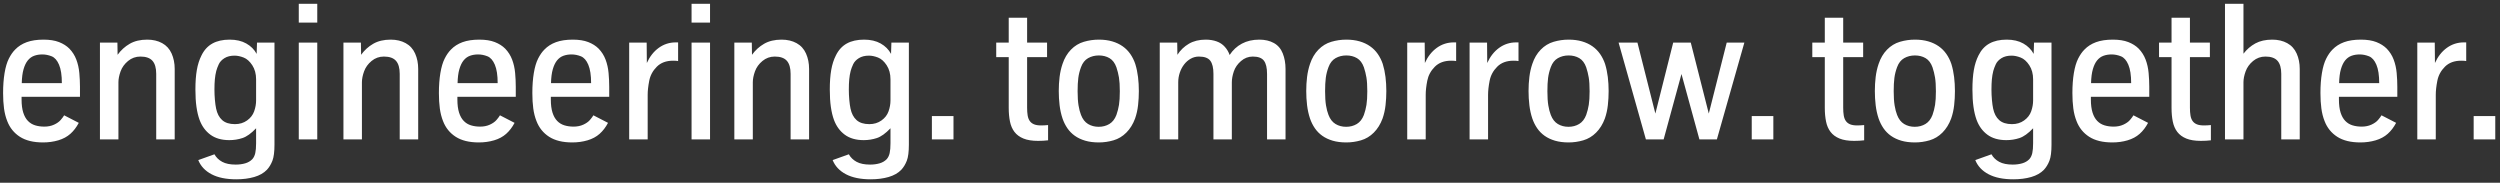 <?xml version="1.0" encoding="UTF-8" standalone="no"?>
<svg width="342px" height="25px" viewBox="0 0 342 25" version="1.1" xmlns="http://www.w3.org/2000/svg" xmlns:xlink="http://www.w3.org/1999/xlink" xmlns:sketch="http://www.bohemiancoding.com/sketch/ns">
    <rect x="0" y="0" width="342" height="25" fill="#333333" stroke="none"/>
    <!-- Generator: Sketch 3.4.2 (15857) - http://www.bohemiancoding.com/sketch -->
    <title>Claim</title>
    <desc>Created with Sketch.</desc>
    <defs></defs>
    <g id="00_01-Header-Internet" stroke="none" stroke-width="1" fill="none" fill-rule="evenodd" sketch:type="MSPage">
        <g id="00_01_Header_D_INTERNET" sketch:type="MSArtboardGroup" transform="translate(-351, -123)" fill="#FFFFFF">
            <g id="00_01_Header_D-INTERNET" sketch:type="MSLayerGroup" transform="translate(-1, 0)">
                <g id="Logo-negativ" transform="translate(94, 0.547)" sketch:type="MSShapeGroup">
                    <path d="M596.397,141.523 L599.353,141.523 L599.353,138.328 L596.397,138.328 L596.397,141.523 Z M591.214,141.523 L591.214,135.422 C591.214,134.869 591.285,134.227 591.428,133.498 C591.57,132.768 591.916,132.129 592.466,131.579 C593.015,131.03 593.755,130.756 594.686,130.756 C594.996,130.756 595.226,130.772 595.378,130.806 L595.378,128.252 L595.05,128.252 C594.195,128.252 593.423,128.5 592.736,128.994 C592.048,129.49 591.503,130.181 591.101,131.07 L591.075,128.278 L588.686,128.278 L588.686,141.523 L591.214,141.523 L591.214,141.523 Z M578.236,131.919 C578.383,131.412 578.578,131.009 578.821,130.711 C579.064,130.414 579.353,130.204 579.689,130.083 C580.024,129.961 580.394,129.9 580.796,129.9 C581.224,129.9 581.649,129.984 582.073,130.152 C582.496,130.32 582.835,130.705 583.091,131.309 C583.347,131.913 583.475,132.751 583.475,133.825 L577.991,133.825 C578.008,133.062 578.089,132.427 578.236,131.919 L578.236,131.919 Z M582.991,141.648 C583.641,141.456 584.19,141.16 584.639,140.762 C585.087,140.364 585.471,139.862 585.79,139.259 L583.79,138.227 C583.681,138.412 583.521,138.626 583.312,138.869 C583.102,139.112 582.802,139.323 582.412,139.504 C582.022,139.684 581.58,139.774 581.085,139.774 C580.624,139.774 580.202,139.716 579.821,139.598 C579.439,139.481 579.11,139.28 578.834,138.994 C578.557,138.709 578.343,138.328 578.192,137.85 C578.041,137.372 577.966,136.776 577.966,136.064 L577.966,135.699 L585.953,135.699 L585.953,134.315 C585.953,133.72 585.924,133.095 585.865,132.441 C585.806,131.787 585.67,131.177 585.456,130.611 C585.242,130.045 584.926,129.544 584.507,129.108 C584.129,128.73 583.655,128.431 583.085,128.208 C582.515,127.986 581.81,127.875 580.972,127.875 C580.066,127.875 579.299,127.99 578.67,128.221 C578.041,128.452 577.513,128.789 577.085,129.234 C576.766,129.552 576.479,129.965 576.224,130.473 C575.968,130.98 575.773,131.638 575.639,132.447 C575.504,133.257 575.437,134.168 575.437,135.183 C575.437,135.963 575.479,136.666 575.563,137.29 C575.647,137.915 575.794,138.491 576.003,139.019 C576.355,139.934 576.932,140.648 577.733,141.164 C578.534,141.68 579.588,141.938 580.896,141.938 C581.643,141.938 582.341,141.841 582.991,141.648 L582.991,141.648 Z M564.906,141.523 L564.906,133.711 C564.906,133.258 565.005,132.76 565.202,132.214 C565.399,131.669 565.741,131.196 566.227,130.793 C566.713,130.391 567.275,130.19 567.912,130.19 C568.667,130.19 569.216,130.382 569.56,130.768 C569.904,131.154 570.076,131.749 570.076,132.554 L570.076,141.523 L572.604,141.523 L572.604,131.888 C572.604,131.108 572.464,130.403 572.183,129.774 C571.902,129.146 571.47,128.672 570.887,128.353 C570.304,128.034 569.623,127.875 568.843,127.875 C567.938,127.875 567.168,128.047 566.535,128.391 C565.902,128.735 565.359,129.204 564.906,129.8 L564.906,122.969 L562.378,122.969 L562.378,141.523 L564.906,141.523 L564.906,141.523 Z M560.45,141.648 L560.45,139.561 C560.132,139.594 559.813,139.611 559.494,139.611 C559.1,139.611 558.779,139.561 558.532,139.46 C558.285,139.359 558.09,139.208 557.947,139.007 C557.805,138.806 557.708,138.554 557.658,138.252 C557.607,137.951 557.583,137.598 557.583,137.196 L557.583,130.265 L560.312,130.265 L560.312,128.278 L557.583,128.278 L557.583,124.881 L555.067,124.881 L555.067,128.278 L553.356,128.278 L553.356,130.265 L555.067,130.265 L555.067,137.221 C555.067,137.9 555.123,138.519 555.236,139.076 C555.35,139.634 555.555,140.108 555.853,140.498 C556.15,140.888 556.559,141.189 557.079,141.403 C557.599,141.617 558.266,141.724 559.079,141.724 C559.565,141.724 560.023,141.699 560.45,141.648 L560.45,141.648 Z M544.303,131.919 C544.449,131.412 544.644,131.009 544.887,130.711 C545.131,130.414 545.42,130.204 545.756,130.083 C546.091,129.961 546.46,129.9 546.862,129.9 C547.29,129.9 547.716,129.984 548.139,130.152 C548.563,130.32 548.902,130.705 549.158,131.309 C549.414,131.913 549.542,132.751 549.542,133.825 L544.057,133.825 C544.074,133.062 544.156,132.427 544.303,131.919 L544.303,131.919 Z M549.057,141.648 C549.707,141.456 550.256,141.16 550.705,140.762 C551.154,140.364 551.537,139.862 551.856,139.259 L549.856,138.227 C549.747,138.412 549.588,138.626 549.378,138.869 C549.169,139.112 548.869,139.323 548.479,139.504 C548.089,139.684 547.647,139.774 547.152,139.774 C546.691,139.774 546.269,139.716 545.888,139.598 C545.506,139.481 545.177,139.28 544.9,138.994 C544.623,138.709 544.41,138.328 544.259,137.85 C544.108,137.372 544.032,136.776 544.032,136.064 L544.032,135.699 L552.02,135.699 L552.02,134.315 C552.02,133.72 551.99,133.095 551.932,132.441 C551.873,131.787 551.737,131.177 551.523,130.611 C551.309,130.045 550.992,129.544 550.573,129.108 C550.196,128.73 549.722,128.431 549.152,128.208 C548.582,127.986 547.877,127.875 547.039,127.875 C546.133,127.875 545.366,127.99 544.737,128.221 C544.108,128.452 543.579,128.789 543.152,129.234 C542.833,129.552 542.546,129.965 542.29,130.473 C542.034,130.98 541.839,131.638 541.705,132.447 C541.571,133.257 541.504,134.168 541.504,135.183 C541.504,135.963 541.546,136.666 541.63,137.29 C541.713,137.915 541.86,138.491 542.07,139.019 C542.422,139.934 542.999,140.648 543.8,141.164 C544.6,141.68 545.655,141.938 546.963,141.938 C547.709,141.938 548.408,141.841 549.057,141.648 L549.057,141.648 Z M531.488,138.881 C531.077,138.512 530.801,137.984 530.658,137.296 C530.591,136.978 530.537,136.584 530.495,136.114 C530.453,135.644 530.432,135.171 530.432,134.693 C530.432,134.173 530.451,133.709 530.488,133.303 C530.526,132.896 530.591,132.512 530.683,132.152 C530.759,131.875 530.872,131.573 531.023,131.246 C531.174,130.919 531.434,130.64 531.803,130.409 C532.172,130.179 532.633,130.064 533.186,130.064 C533.564,130.064 533.975,130.15 534.419,130.321 C534.864,130.494 535.26,130.846 535.608,131.378 C535.956,131.911 536.13,132.554 536.13,133.309 L536.13,136.189 C536.13,136.684 536.042,137.181 535.866,137.68 C535.69,138.179 535.367,138.596 534.897,138.931 C534.428,139.267 533.874,139.435 533.237,139.435 C532.482,139.435 531.899,139.25 531.488,138.881 L531.488,138.881 Z M535.872,146.667 C536.597,146.457 537.178,146.126 537.614,145.674 C537.924,145.338 538.174,144.927 538.363,144.441 C538.551,143.955 538.646,143.221 538.646,142.24 L538.646,128.278 L536.256,128.278 L536.205,129.825 C535.886,129.229 535.415,128.756 534.79,128.403 C534.166,128.051 533.409,127.875 532.52,127.875 C531.581,127.875 530.792,128.051 530.155,128.403 C529.518,128.756 529.019,129.301 528.658,130.038 C528.365,130.617 528.153,131.28 528.023,132.026 C527.893,132.772 527.828,133.661 527.828,134.693 C527.828,135.607 527.876,136.401 527.973,137.076 C528.069,137.751 528.21,138.34 528.394,138.843 C528.713,139.707 529.207,140.386 529.878,140.881 C530.549,141.376 531.413,141.623 532.47,141.623 C533.09,141.623 533.688,141.529 534.262,141.34 C534.836,141.152 535.459,140.705 536.13,140.001 L536.13,142.038 C536.13,142.609 536.092,143.061 536.017,143.397 C535.941,143.732 535.807,144.009 535.614,144.227 C535.354,144.495 535.027,144.686 534.633,144.799 C534.239,144.913 533.807,144.969 533.338,144.969 C532.574,144.969 531.96,144.844 531.495,144.592 C531.029,144.34 530.675,143.996 530.432,143.56 L528.218,144.353 C528.553,145.183 529.159,145.829 530.036,146.29 C530.912,146.751 532.042,146.982 533.426,146.982 C534.331,146.982 535.147,146.877 535.872,146.667 L535.872,146.667 Z M518.485,139.416 C518.062,139.16 517.741,138.747 517.523,138.177 C517.38,137.816 517.267,137.382 517.184,136.875 C517.1,136.368 517.058,135.72 517.058,134.932 C517.058,134.21 517.089,133.605 517.152,133.114 C517.215,132.623 517.339,132.131 517.523,131.636 C517.733,131.066 518.056,130.657 518.492,130.409 C518.928,130.162 519.418,130.038 519.964,130.038 C520.517,130.038 521.003,130.162 521.422,130.409 C521.842,130.657 522.156,131.074 522.366,131.661 C522.517,132.114 522.632,132.577 522.712,133.051 C522.791,133.525 522.831,134.152 522.831,134.932 C522.831,135.703 522.794,136.324 522.718,136.793 C522.643,137.263 522.525,137.724 522.366,138.177 C522.148,138.747 521.825,139.16 521.397,139.416 C520.97,139.672 520.483,139.799 519.938,139.799 C519.393,139.799 518.909,139.672 518.485,139.416 L518.485,139.416 Z M521.97,141.648 C522.628,141.456 523.213,141.104 523.724,140.592 C524.236,140.081 524.634,139.439 524.919,138.667 C525.121,138.089 525.257,137.481 525.328,136.843 C525.4,136.206 525.435,135.561 525.435,134.906 C525.435,134.252 525.397,133.613 525.322,132.988 C525.247,132.363 525.121,131.766 524.945,131.196 C524.777,130.701 524.55,130.248 524.265,129.837 C523.98,129.426 523.632,129.076 523.221,128.787 C522.81,128.498 522.335,128.273 521.793,128.114 C521.253,127.955 520.643,127.875 519.964,127.875 C519.259,127.875 518.573,127.974 517.907,128.171 C517.24,128.368 516.653,128.726 516.146,129.246 C515.638,129.766 515.255,130.416 514.995,131.196 C514.802,131.766 514.668,132.361 514.592,132.982 C514.517,133.602 514.479,134.244 514.479,134.906 C514.479,135.561 514.517,136.206 514.592,136.843 C514.668,137.481 514.802,138.089 514.995,138.667 C515.163,139.154 515.385,139.598 515.661,140.001 C515.938,140.403 516.278,140.747 516.68,141.032 C517.083,141.317 517.555,141.539 518.095,141.699 C518.637,141.858 519.259,141.938 519.964,141.938 C520.643,141.938 521.311,141.841 521.97,141.648 L521.97,141.648 Z M513.017,141.648 L513.017,139.561 C512.698,139.594 512.38,139.611 512.061,139.611 C511.667,139.611 511.346,139.561 511.099,139.46 C510.851,139.359 510.656,139.208 510.514,139.007 C510.371,138.806 510.275,138.554 510.225,138.252 C510.174,137.951 510.149,137.598 510.149,137.196 L510.149,130.265 L512.879,130.265 L512.879,128.278 L510.149,128.278 L510.149,124.881 L507.633,124.881 L507.633,128.278 L505.923,128.278 L505.923,130.265 L507.633,130.265 L507.633,137.221 C507.633,137.9 507.69,138.519 507.803,139.076 C507.916,139.634 508.122,140.108 508.42,140.498 C508.717,140.888 509.126,141.189 509.646,141.403 C510.166,141.617 510.832,141.724 511.646,141.724 C512.132,141.724 512.589,141.699 513.017,141.648 L513.017,141.648 Z M497.637,141.523 L500.593,141.523 L500.593,138.328 L497.637,138.328 L497.637,141.523 Z M485.586,141.523 L488.026,132.579 L490.479,141.523 L492.869,141.523 L496.63,128.278 L494.215,128.278 L491.762,137.988 L489.297,128.278 L486.894,128.278 L484.454,137.988 L482.001,128.278 L479.423,128.278 L483.159,141.523 L485.586,141.523 L485.586,141.523 Z M471.112,139.416 C470.688,139.16 470.367,138.747 470.149,138.177 C470.007,137.816 469.893,137.382 469.81,136.875 C469.726,136.368 469.684,135.72 469.684,134.932 C469.684,134.21 469.715,133.605 469.778,133.114 C469.841,132.623 469.965,132.131 470.149,131.636 C470.359,131.066 470.682,130.657 471.118,130.409 C471.554,130.162 472.044,130.038 472.59,130.038 C473.143,130.038 473.629,130.162 474.049,130.409 C474.468,130.657 474.783,131.074 474.992,131.661 C475.143,132.114 475.258,132.577 475.338,133.051 C475.418,133.525 475.458,134.152 475.458,134.932 C475.458,135.703 475.42,136.324 475.344,136.793 C475.269,137.263 475.151,137.724 474.992,138.177 C474.774,138.747 474.451,139.16 474.024,139.416 C473.596,139.672 473.109,139.799 472.564,139.799 C472.019,139.799 471.535,139.672 471.112,139.416 L471.112,139.416 Z M474.596,141.648 C475.254,141.456 475.839,141.104 476.35,140.592 C476.862,140.081 477.26,139.439 477.546,138.667 C477.747,138.089 477.883,137.481 477.954,136.843 C478.026,136.206 478.061,135.561 478.061,134.906 C478.061,134.252 478.024,133.613 477.948,132.988 C477.872,132.363 477.747,131.766 477.571,131.196 C477.403,130.701 477.176,130.248 476.892,129.837 C476.606,129.426 476.258,129.076 475.848,128.787 C475.437,128.498 474.961,128.273 474.42,128.114 C473.879,127.955 473.269,127.875 472.59,127.875 C471.885,127.875 471.2,127.974 470.533,128.171 C469.866,128.368 469.279,128.726 468.772,129.246 C468.264,129.766 467.881,130.416 467.621,131.196 C467.428,131.766 467.294,132.361 467.219,132.982 C467.143,133.602 467.105,134.244 467.105,134.906 C467.105,135.561 467.143,136.206 467.219,136.843 C467.294,137.481 467.428,138.089 467.621,138.667 C467.789,139.154 468.011,139.598 468.288,140.001 C468.565,140.403 468.904,140.747 469.307,141.032 C469.709,141.317 470.181,141.539 470.722,141.699 C471.263,141.858 471.885,141.938 472.59,141.938 C473.269,141.938 473.937,141.841 474.596,141.648 L474.596,141.648 Z M461.568,141.523 L461.568,135.422 C461.568,134.869 461.639,134.227 461.782,133.498 C461.924,132.768 462.27,132.129 462.819,131.579 C463.368,131.03 464.109,130.756 465.039,130.756 C465.35,130.756 465.58,130.772 465.731,130.806 L465.731,128.252 L465.404,128.252 C464.549,128.252 463.777,128.5 463.09,128.994 C462.402,129.49 461.857,130.181 461.454,131.07 L461.429,128.278 L459.04,128.278 L459.04,141.523 L461.568,141.523 L461.568,141.523 Z M453.037,141.523 L453.037,135.422 C453.037,134.869 453.107,134.227 453.25,133.498 C453.393,132.768 453.739,132.129 454.288,131.579 C454.837,131.03 455.577,130.756 456.508,130.756 C456.818,130.756 457.049,130.772 457.2,130.806 L457.2,128.252 L456.873,128.252 C456.018,128.252 455.246,128.5 454.559,128.994 C453.871,129.49 453.326,130.181 452.923,131.07 L452.898,128.278 L450.508,128.278 L450.508,141.523 L453.037,141.523 L453.037,141.523 Z M440.7,139.416 C440.277,139.16 439.956,138.747 439.738,138.177 C439.595,137.816 439.482,137.382 439.398,136.875 C439.314,136.368 439.273,135.72 439.273,134.932 C439.273,134.21 439.304,133.605 439.367,133.114 C439.43,132.623 439.553,132.131 439.738,131.636 C439.947,131.066 440.27,130.657 440.706,130.409 C441.142,130.162 441.633,130.038 442.178,130.038 C442.732,130.038 443.218,130.162 443.637,130.409 C444.057,130.657 444.371,131.074 444.581,131.661 C444.732,132.114 444.847,132.577 444.927,133.051 C445.006,133.525 445.046,134.152 445.046,134.932 C445.046,135.703 445.008,136.324 444.933,136.793 C444.857,137.263 444.74,137.724 444.581,138.177 C444.362,138.747 444.04,139.16 443.612,139.416 C443.184,139.672 442.698,139.799 442.153,139.799 C441.608,139.799 441.123,139.672 440.7,139.416 L440.7,139.416 Z M444.185,141.648 C444.843,141.456 445.427,141.104 445.939,140.592 C446.45,140.081 446.849,139.439 447.134,138.667 C447.335,138.089 447.472,137.481 447.543,136.843 C447.614,136.206 447.65,135.561 447.65,134.906 C447.65,134.252 447.612,133.613 447.537,132.988 C447.461,132.363 447.335,131.766 447.159,131.196 C446.991,130.701 446.765,130.248 446.48,129.837 C446.195,129.426 445.847,129.076 445.436,128.787 C445.025,128.498 444.549,128.273 444.008,128.114 C443.467,127.955 442.858,127.875 442.178,127.875 C441.474,127.875 440.788,127.974 440.122,128.171 C439.455,128.368 438.868,128.726 438.36,129.246 C437.853,129.766 437.469,130.416 437.21,131.196 C437.017,131.766 436.883,132.361 436.807,132.982 C436.732,133.602 436.694,134.244 436.694,134.906 C436.694,135.561 436.732,136.206 436.807,136.843 C436.883,137.481 437.017,138.089 437.21,138.667 C437.377,139.154 437.599,139.598 437.876,140.001 C438.153,140.403 438.493,140.747 438.895,141.032 C439.297,141.317 439.769,141.539 440.31,141.699 C440.851,141.858 441.474,141.938 442.178,141.938 C442.858,141.938 443.526,141.841 444.185,141.648 L444.185,141.648 Z M419.182,141.523 L419.182,133.711 C419.182,133.258 419.253,132.82 419.395,132.397 C419.538,131.973 419.735,131.598 419.987,131.271 C420.238,130.944 420.538,130.682 420.886,130.485 C421.234,130.288 421.609,130.19 422.012,130.19 C422.758,130.19 423.276,130.378 423.565,130.756 C423.854,131.133 423.999,131.733 423.999,132.554 L423.999,141.523 L426.515,141.523 L426.515,133.711 C426.515,133.258 426.605,132.764 426.785,132.227 C426.966,131.69 427.292,131.217 427.767,130.806 C428.24,130.395 428.779,130.19 429.383,130.19 C430.112,130.19 430.619,130.378 430.905,130.756 C431.19,131.133 431.332,131.733 431.332,132.554 L431.332,141.523 L433.861,141.523 L433.861,131.888 C433.861,131.108 433.735,130.399 433.483,129.762 C433.232,129.125 432.827,128.651 432.27,128.34 C431.712,128.03 431.047,127.875 430.276,127.875 C429.37,127.875 428.576,128.057 427.892,128.422 C427.209,128.787 426.649,129.305 426.213,129.976 C426.079,129.573 425.861,129.202 425.559,128.863 C425.257,128.523 424.882,128.273 424.433,128.114 C423.984,127.955 423.488,127.875 422.943,127.875 C422.045,127.875 421.276,128.064 420.634,128.441 C419.993,128.818 419.471,129.322 419.068,129.95 L419.043,128.278 L416.653,128.278 L416.653,141.523 L419.182,141.523 L419.182,141.523 Z M406.845,139.416 C406.422,139.16 406.101,138.747 405.883,138.177 C405.74,137.816 405.627,137.382 405.543,136.875 C405.46,136.368 405.417,135.72 405.417,134.932 C405.417,134.21 405.449,133.605 405.512,133.114 C405.575,132.623 405.698,132.131 405.883,131.636 C406.093,131.066 406.416,130.657 406.851,130.409 C407.287,130.162 407.778,130.038 408.323,130.038 C408.877,130.038 409.363,130.162 409.782,130.409 C410.202,130.657 410.516,131.074 410.726,131.661 C410.877,132.114 410.992,132.577 411.072,133.051 C411.151,133.525 411.191,134.152 411.191,134.932 C411.191,135.703 411.154,136.324 411.078,136.793 C411.002,137.263 410.885,137.724 410.726,138.177 C410.508,138.747 410.185,139.16 409.757,139.416 C409.329,139.672 408.843,139.799 408.298,139.799 C407.753,139.799 407.268,139.672 406.845,139.416 L406.845,139.416 Z M410.329,141.648 C410.988,141.456 411.573,141.104 412.084,140.592 C412.596,140.081 412.994,139.439 413.279,138.667 C413.48,138.089 413.617,137.481 413.688,136.843 C413.759,136.206 413.795,135.561 413.795,134.906 C413.795,134.252 413.757,133.613 413.682,132.988 C413.606,132.363 413.48,131.766 413.304,131.196 C413.136,130.701 412.91,130.248 412.625,129.837 C412.34,129.426 411.992,129.076 411.581,128.787 C411.17,128.498 410.694,128.273 410.153,128.114 C409.612,127.955 409.002,127.875 408.323,127.875 C407.619,127.875 406.933,127.974 406.267,128.171 C405.6,128.368 405.013,128.726 404.506,129.246 C403.998,129.766 403.615,130.416 403.355,131.196 C403.162,131.766 403.028,132.361 402.952,132.982 C402.877,133.602 402.839,134.244 402.839,134.906 C402.839,135.561 402.877,136.206 402.952,136.843 C403.028,137.481 403.162,138.089 403.355,138.667 C403.522,139.154 403.745,139.598 404.021,140.001 C404.298,140.403 404.638,140.747 405.04,141.032 C405.443,141.317 405.914,141.539 406.455,141.699 C406.996,141.858 407.619,141.938 408.323,141.938 C409.002,141.938 409.671,141.841 410.329,141.648 L410.329,141.648 Z M401.377,141.648 L401.377,139.561 C401.058,139.594 400.739,139.611 400.421,139.611 C400.026,139.611 399.706,139.561 399.459,139.46 C399.211,139.359 399.016,139.208 398.874,139.007 C398.731,138.806 398.635,138.554 398.584,138.252 C398.534,137.951 398.509,137.598 398.509,137.196 L398.509,130.265 L401.238,130.265 L401.238,128.278 L398.509,128.278 L398.509,124.881 L395.993,124.881 L395.993,128.278 L394.283,128.278 L394.283,130.265 L395.993,130.265 L395.993,137.221 C395.993,137.9 396.05,138.519 396.163,139.076 C396.276,139.634 396.482,140.108 396.779,140.498 C397.077,140.888 397.486,141.189 398.006,141.403 C398.526,141.617 399.192,141.724 400.006,141.724 C400.492,141.724 400.949,141.699 401.377,141.648 L401.377,141.648 Z M385.482,141.523 L388.437,141.523 L388.437,138.328 L385.482,138.328 L385.482,141.523 Z M375.177,138.881 C374.766,138.512 374.489,137.984 374.347,137.296 C374.279,136.978 374.225,136.584 374.183,136.114 C374.141,135.644 374.12,135.171 374.12,134.693 C374.12,134.173 374.139,133.709 374.177,133.303 C374.214,132.896 374.279,132.512 374.372,132.152 C374.447,131.875 374.56,131.573 374.711,131.246 C374.862,130.919 375.122,130.64 375.491,130.409 C375.86,130.179 376.321,130.064 376.875,130.064 C377.252,130.064 377.663,130.15 378.108,130.321 C378.552,130.494 378.948,130.846 379.296,131.378 C379.644,131.911 379.818,132.554 379.818,133.309 L379.818,136.189 C379.818,136.684 379.73,137.181 379.554,137.68 C379.378,138.179 379.055,138.596 378.586,138.931 C378.116,139.267 377.562,139.435 376.925,139.435 C376.17,139.435 375.588,139.25 375.177,138.881 L375.177,138.881 Z M379.56,146.667 C380.285,146.457 380.866,146.126 381.302,145.674 C381.612,145.338 381.862,144.927 382.051,144.441 C382.239,143.955 382.334,143.221 382.334,142.24 L382.334,128.278 L379.944,128.278 L379.894,129.825 C379.575,129.229 379.103,128.756 378.479,128.403 C377.854,128.051 377.097,127.875 376.208,127.875 C375.269,127.875 374.481,128.051 373.843,128.403 C373.206,128.756 372.707,129.301 372.347,130.038 C372.053,130.617 371.841,131.28 371.711,132.026 C371.581,132.772 371.516,133.661 371.516,134.693 C371.516,135.607 371.565,136.401 371.661,137.076 C371.757,137.751 371.898,138.34 372.082,138.843 C372.401,139.707 372.896,140.386 373.567,140.881 C374.237,141.376 375.101,141.623 376.158,141.623 C376.778,141.623 377.376,141.529 377.95,141.34 C378.525,141.152 379.147,140.705 379.818,140.001 L379.818,142.038 C379.818,142.609 379.78,143.061 379.705,143.397 C379.63,143.732 379.495,144.009 379.302,144.227 C379.043,144.495 378.715,144.686 378.321,144.799 C377.927,144.913 377.495,144.969 377.026,144.969 C376.263,144.969 375.648,144.844 375.183,144.592 C374.718,144.34 374.363,143.996 374.12,143.56 L371.906,144.353 C372.241,145.183 372.847,145.829 373.724,146.29 C374.6,146.751 375.73,146.982 377.114,146.982 C378.02,146.982 378.835,146.877 379.56,146.667 L379.56,146.667 Z M360.985,141.523 L360.985,133.711 C360.985,133.258 361.084,132.76 361.281,132.214 C361.478,131.669 361.819,131.196 362.306,130.793 C362.792,130.391 363.354,130.19 363.991,130.19 C364.746,130.19 365.295,130.382 365.639,130.768 C365.983,131.154 366.155,131.749 366.155,132.554 L366.155,141.523 L368.683,141.523 L368.683,131.888 C368.683,131.108 368.543,130.403 368.262,129.774 C367.981,129.146 367.549,128.672 366.966,128.353 C366.383,128.034 365.702,127.875 364.922,127.875 C363.983,127.875 363.186,128.064 362.532,128.441 C361.878,128.818 361.325,129.322 360.872,129.95 L360.847,128.278 L358.457,128.278 L358.457,141.523 L360.985,141.523 L360.985,141.523 Z M352.605,125.548 L355.133,125.548 L355.133,122.969 L352.605,122.969 L352.605,125.548 Z M352.605,141.523 L355.133,141.523 L355.133,128.278 L352.605,128.278 L352.605,141.523 Z M346.602,141.523 L346.602,135.422 C346.602,134.869 346.673,134.227 346.816,133.498 C346.958,132.768 347.304,132.129 347.853,131.579 C348.403,131.03 349.142,130.756 350.073,130.756 C350.384,130.756 350.614,130.772 350.765,130.806 L350.765,128.252 L350.438,128.252 C349.583,128.252 348.811,128.5 348.124,128.994 C347.436,129.49 346.891,130.181 346.488,131.07 L346.464,128.278 L344.073,128.278 L344.073,141.523 L346.602,141.523 L346.602,141.523 Z M333.624,131.919 C333.771,131.412 333.966,131.009 334.209,130.711 C334.452,130.414 334.741,130.204 335.077,130.083 C335.412,129.961 335.781,129.9 336.184,129.9 C336.611,129.9 337.037,129.984 337.46,130.152 C337.884,130.32 338.224,130.705 338.479,131.309 C338.735,131.913 338.863,132.751 338.863,133.825 L333.379,133.825 C333.395,133.062 333.477,132.427 333.624,131.919 L333.624,131.919 Z M338.379,141.648 C339.028,141.456 339.578,141.16 340.026,140.762 C340.475,140.364 340.859,139.862 341.177,139.259 L339.177,138.227 C339.068,138.412 338.909,138.626 338.699,138.869 C338.49,139.112 338.19,139.323 337.8,139.504 C337.41,139.684 336.968,139.774 336.473,139.774 C336.012,139.774 335.59,139.716 335.209,139.598 C334.827,139.481 334.498,139.28 334.221,138.994 C333.945,138.709 333.731,138.328 333.58,137.85 C333.429,137.372 333.354,136.776 333.354,136.064 L333.354,135.699 L341.341,135.699 L341.341,134.315 C341.341,133.72 341.311,133.095 341.253,132.441 C341.194,131.787 341.058,131.177 340.844,130.611 C340.63,130.045 340.314,129.544 339.894,129.108 C339.517,128.73 339.043,128.431 338.473,128.208 C337.903,127.986 337.198,127.875 336.36,127.875 C335.454,127.875 334.687,127.99 334.058,128.221 C333.429,128.452 332.901,128.789 332.473,129.234 C332.154,129.552 331.867,129.965 331.611,130.473 C331.355,130.98 331.16,131.638 331.026,132.447 C330.892,133.257 330.825,134.168 330.825,135.183 C330.825,135.963 330.867,136.666 330.951,137.29 C331.035,137.915 331.181,138.491 331.391,139.019 C331.744,139.934 332.32,140.648 333.121,141.164 C333.921,141.68 334.976,141.938 336.284,141.938 C337.031,141.938 337.729,141.841 338.379,141.648 L338.379,141.648 Z M320.841,131.919 C320.988,131.412 321.183,131.009 321.426,130.711 C321.669,130.414 321.958,130.204 322.294,130.083 C322.629,129.961 322.998,129.9 323.401,129.9 C323.829,129.9 324.254,129.984 324.678,130.152 C325.101,130.32 325.44,130.705 325.696,131.309 C325.952,131.913 326.08,132.751 326.08,133.825 L320.596,133.825 C320.613,133.062 320.694,132.427 320.841,131.919 L320.841,131.919 Z M325.596,141.648 C326.246,141.456 326.795,141.16 327.244,140.762 C327.692,140.364 328.076,139.862 328.395,139.259 L326.395,138.227 C326.286,138.412 326.126,138.626 325.917,138.869 C325.707,139.112 325.407,139.323 325.017,139.504 C324.627,139.684 324.185,139.774 323.69,139.774 C323.229,139.774 322.807,139.716 322.426,139.598 C322.044,139.481 321.715,139.28 321.439,138.994 C321.162,138.709 320.948,138.328 320.797,137.85 C320.646,137.372 320.571,136.776 320.571,136.064 L320.571,135.699 L328.558,135.699 L328.558,134.315 C328.558,133.72 328.529,133.095 328.47,132.441 C328.411,131.787 328.275,131.177 328.061,130.611 C327.847,130.045 327.531,129.544 327.111,129.108 C326.734,128.73 326.26,128.431 325.69,128.208 C325.12,127.986 324.415,127.875 323.577,127.875 C322.671,127.875 321.904,127.99 321.275,128.221 C320.646,128.452 320.118,128.789 319.69,129.234 C319.371,129.552 319.084,129.965 318.829,130.473 C318.573,130.98 318.378,131.638 318.244,132.447 C318.109,133.257 318.042,134.168 318.042,135.183 C318.042,135.963 318.084,136.666 318.168,137.29 C318.252,137.915 318.399,138.491 318.608,139.019 C318.96,139.934 319.537,140.648 320.338,141.164 C321.139,141.68 322.193,141.938 323.501,141.938 C324.248,141.938 324.946,141.841 325.596,141.648 L325.596,141.648 Z M307.511,141.523 L307.511,133.711 C307.511,133.258 307.61,132.76 307.807,132.214 C308.004,131.669 308.346,131.196 308.832,130.793 C309.318,130.391 309.88,130.19 310.517,130.19 C311.272,130.19 311.821,130.382 312.165,130.768 C312.509,131.154 312.681,131.749 312.681,132.554 L312.681,141.523 L315.209,141.523 L315.209,131.888 C315.209,131.108 315.069,130.403 314.788,129.774 C314.507,129.146 314.075,128.672 313.492,128.353 C312.909,128.034 312.228,127.875 311.448,127.875 C310.509,127.875 309.712,128.064 309.058,128.441 C308.404,128.818 307.851,129.322 307.398,129.95 L307.373,128.278 L304.983,128.278 L304.983,141.523 L307.511,141.523 L307.511,141.523 Z M298.873,125.548 L301.402,125.548 L301.402,122.969 L298.873,122.969 L298.873,125.548 Z M298.873,141.523 L301.402,141.523 L301.402,128.278 L298.873,128.278 L298.873,141.523 Z M288.392,138.881 C287.981,138.512 287.705,137.984 287.562,137.296 C287.495,136.978 287.44,136.584 287.398,136.114 C287.356,135.644 287.336,135.171 287.336,134.693 C287.336,134.173 287.355,133.709 287.392,133.303 C287.43,132.896 287.495,132.512 287.587,132.152 C287.662,131.875 287.776,131.573 287.927,131.246 C288.078,130.919 288.338,130.64 288.707,130.409 C289.076,130.179 289.537,130.064 290.09,130.064 C290.468,130.064 290.879,130.15 291.323,130.321 C291.768,130.494 292.164,130.846 292.512,131.378 C292.86,131.911 293.034,132.554 293.034,133.309 L293.034,136.189 C293.034,136.684 292.946,137.181 292.769,137.68 C292.593,138.179 292.27,138.596 291.801,138.931 C291.331,139.267 290.778,139.435 290.141,139.435 C289.386,139.435 288.803,139.25 288.392,138.881 L288.392,138.881 Z M292.776,146.667 C293.501,146.457 294.082,146.126 294.518,145.674 C294.828,145.338 295.078,144.927 295.266,144.441 C295.455,143.955 295.549,143.221 295.549,142.24 L295.549,128.278 L293.159,128.278 L293.109,129.825 C292.79,129.229 292.319,128.756 291.694,128.403 C291.069,128.051 290.313,127.875 289.424,127.875 C288.484,127.875 287.696,128.051 287.059,128.403 C286.421,128.756 285.922,129.301 285.562,130.038 C285.268,130.617 285.057,131.28 284.927,132.026 C284.797,132.772 284.732,133.661 284.732,134.693 C284.732,135.607 284.78,136.401 284.877,137.076 C284.973,137.751 285.113,138.34 285.298,138.843 C285.617,139.707 286.111,140.386 286.782,140.881 C287.453,141.376 288.317,141.623 289.373,141.623 C289.994,141.623 290.591,141.529 291.166,141.34 C291.74,141.152 292.363,140.705 293.034,140.001 L293.034,142.038 C293.034,142.609 292.996,143.061 292.921,143.397 C292.845,143.732 292.711,144.009 292.518,144.227 C292.258,144.495 291.931,144.686 291.537,144.799 C291.143,144.913 290.711,144.969 290.241,144.969 C289.478,144.969 288.864,144.844 288.399,144.592 C287.933,144.34 287.579,143.996 287.336,143.56 L285.122,144.353 C285.457,145.183 286.063,145.829 286.939,146.29 C287.815,146.751 288.946,146.982 290.329,146.982 C291.235,146.982 292.051,146.877 292.776,146.667 L292.776,146.667 Z M274.201,141.523 L274.201,133.711 C274.201,133.258 274.299,132.76 274.496,132.214 C274.693,131.669 275.035,131.196 275.521,130.793 C276.007,130.391 276.57,130.19 277.207,130.19 C277.961,130.19 278.511,130.382 278.855,130.768 C279.198,131.154 279.37,131.749 279.37,132.554 L279.37,141.523 L281.899,141.523 L281.899,131.888 C281.899,131.108 281.758,130.403 281.477,129.774 C281.196,129.146 280.764,128.672 280.182,128.353 C279.599,128.034 278.917,127.875 278.138,127.875 C277.198,127.875 276.402,128.064 275.748,128.441 C275.094,128.818 274.54,129.322 274.087,129.95 L274.062,128.278 L271.672,128.278 L271.672,141.523 L274.201,141.523 L274.201,141.523 Z M261.223,131.919 C261.37,131.412 261.564,131.009 261.808,130.711 C262.051,130.414 262.34,130.204 262.675,130.083 C263.011,129.961 263.38,129.9 263.783,129.9 C264.21,129.9 264.636,129.984 265.059,130.152 C265.483,130.32 265.822,130.705 266.078,131.309 C266.334,131.913 266.462,132.751 266.462,133.825 L260.977,133.825 C260.994,133.062 261.076,132.427 261.223,131.919 L261.223,131.919 Z M265.977,141.648 C266.627,141.456 267.177,141.16 267.625,140.762 C268.074,140.364 268.458,139.862 268.776,139.259 L266.776,138.227 C266.667,138.412 266.508,138.626 266.298,138.869 C266.089,139.112 265.789,139.323 265.399,139.504 C265.009,139.684 264.566,139.774 264.072,139.774 C263.61,139.774 263.189,139.716 262.808,139.598 C262.426,139.481 262.097,139.28 261.82,138.994 C261.543,138.709 261.33,138.328 261.179,137.85 C261.028,137.372 260.952,136.776 260.952,136.064 L260.952,135.699 L268.94,135.699 L268.94,134.315 C268.94,133.72 268.91,133.095 268.852,132.441 C268.793,131.787 268.657,131.177 268.443,130.611 C268.229,130.045 267.913,129.544 267.493,129.108 C267.116,128.73 266.642,128.431 266.072,128.208 C265.501,127.986 264.797,127.875 263.959,127.875 C263.053,127.875 262.286,127.99 261.657,128.221 C261.028,128.452 260.499,128.789 260.072,129.234 C259.753,129.552 259.466,129.965 259.21,130.473 C258.954,130.98 258.759,131.638 258.625,132.447 C258.491,133.257 258.424,134.168 258.424,135.183 C258.424,135.963 258.466,136.666 258.55,137.29 C258.634,137.915 258.78,138.491 258.99,139.019 C259.342,139.934 259.919,140.648 260.72,141.164 C261.52,141.68 262.575,141.938 263.883,141.938 C264.629,141.938 265.327,141.841 265.977,141.648 L265.977,141.648 Z" id="Claim"></path>
                </g>
            </g>
        </g>
    </g>
</svg>